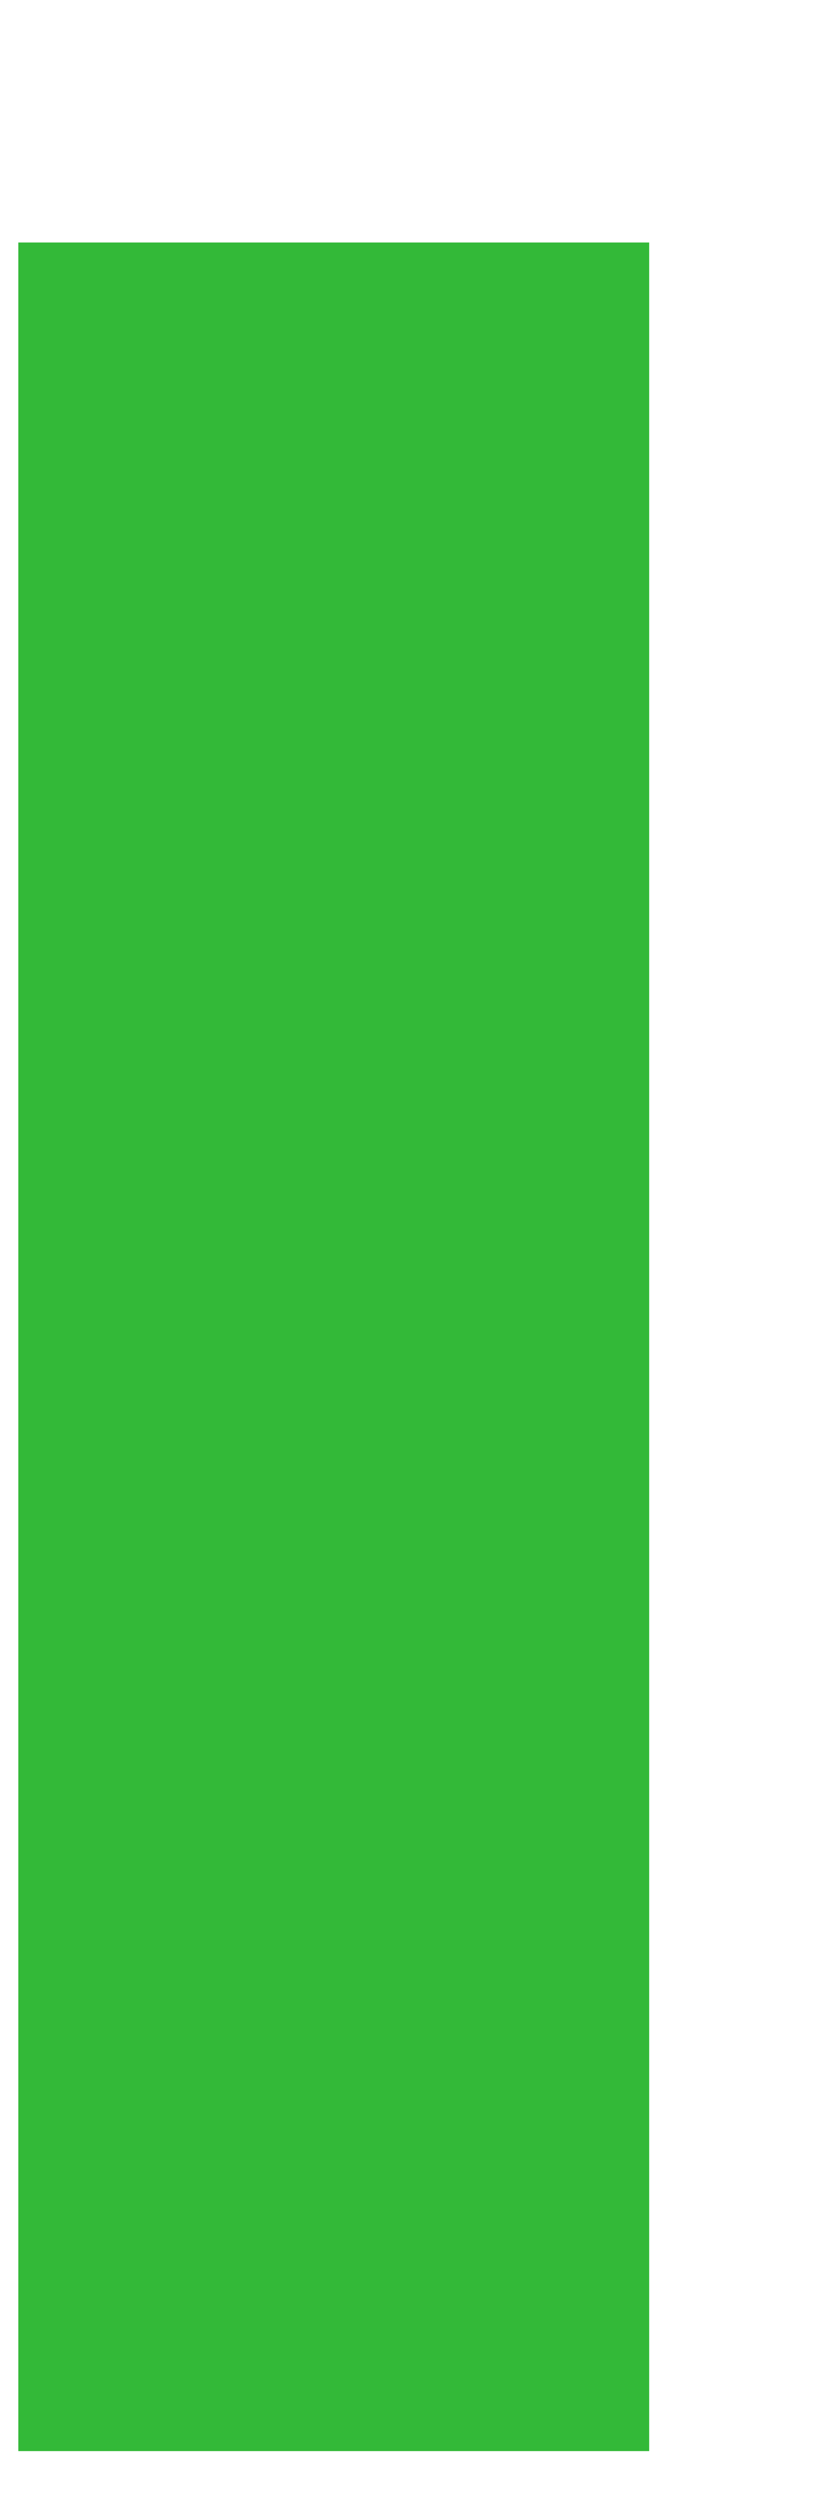<?xml version="1.0" encoding="UTF-8" standalone="no"?><svg width='3' height='9' viewBox='0 0 3 9' fill='none' xmlns='http://www.w3.org/2000/svg'>
<path d='M0.892 1.699H1.512V7.998H0.892V1.699Z' fill='#33B938' stroke='#33B938' stroke-width='1.652'/>
</svg>
